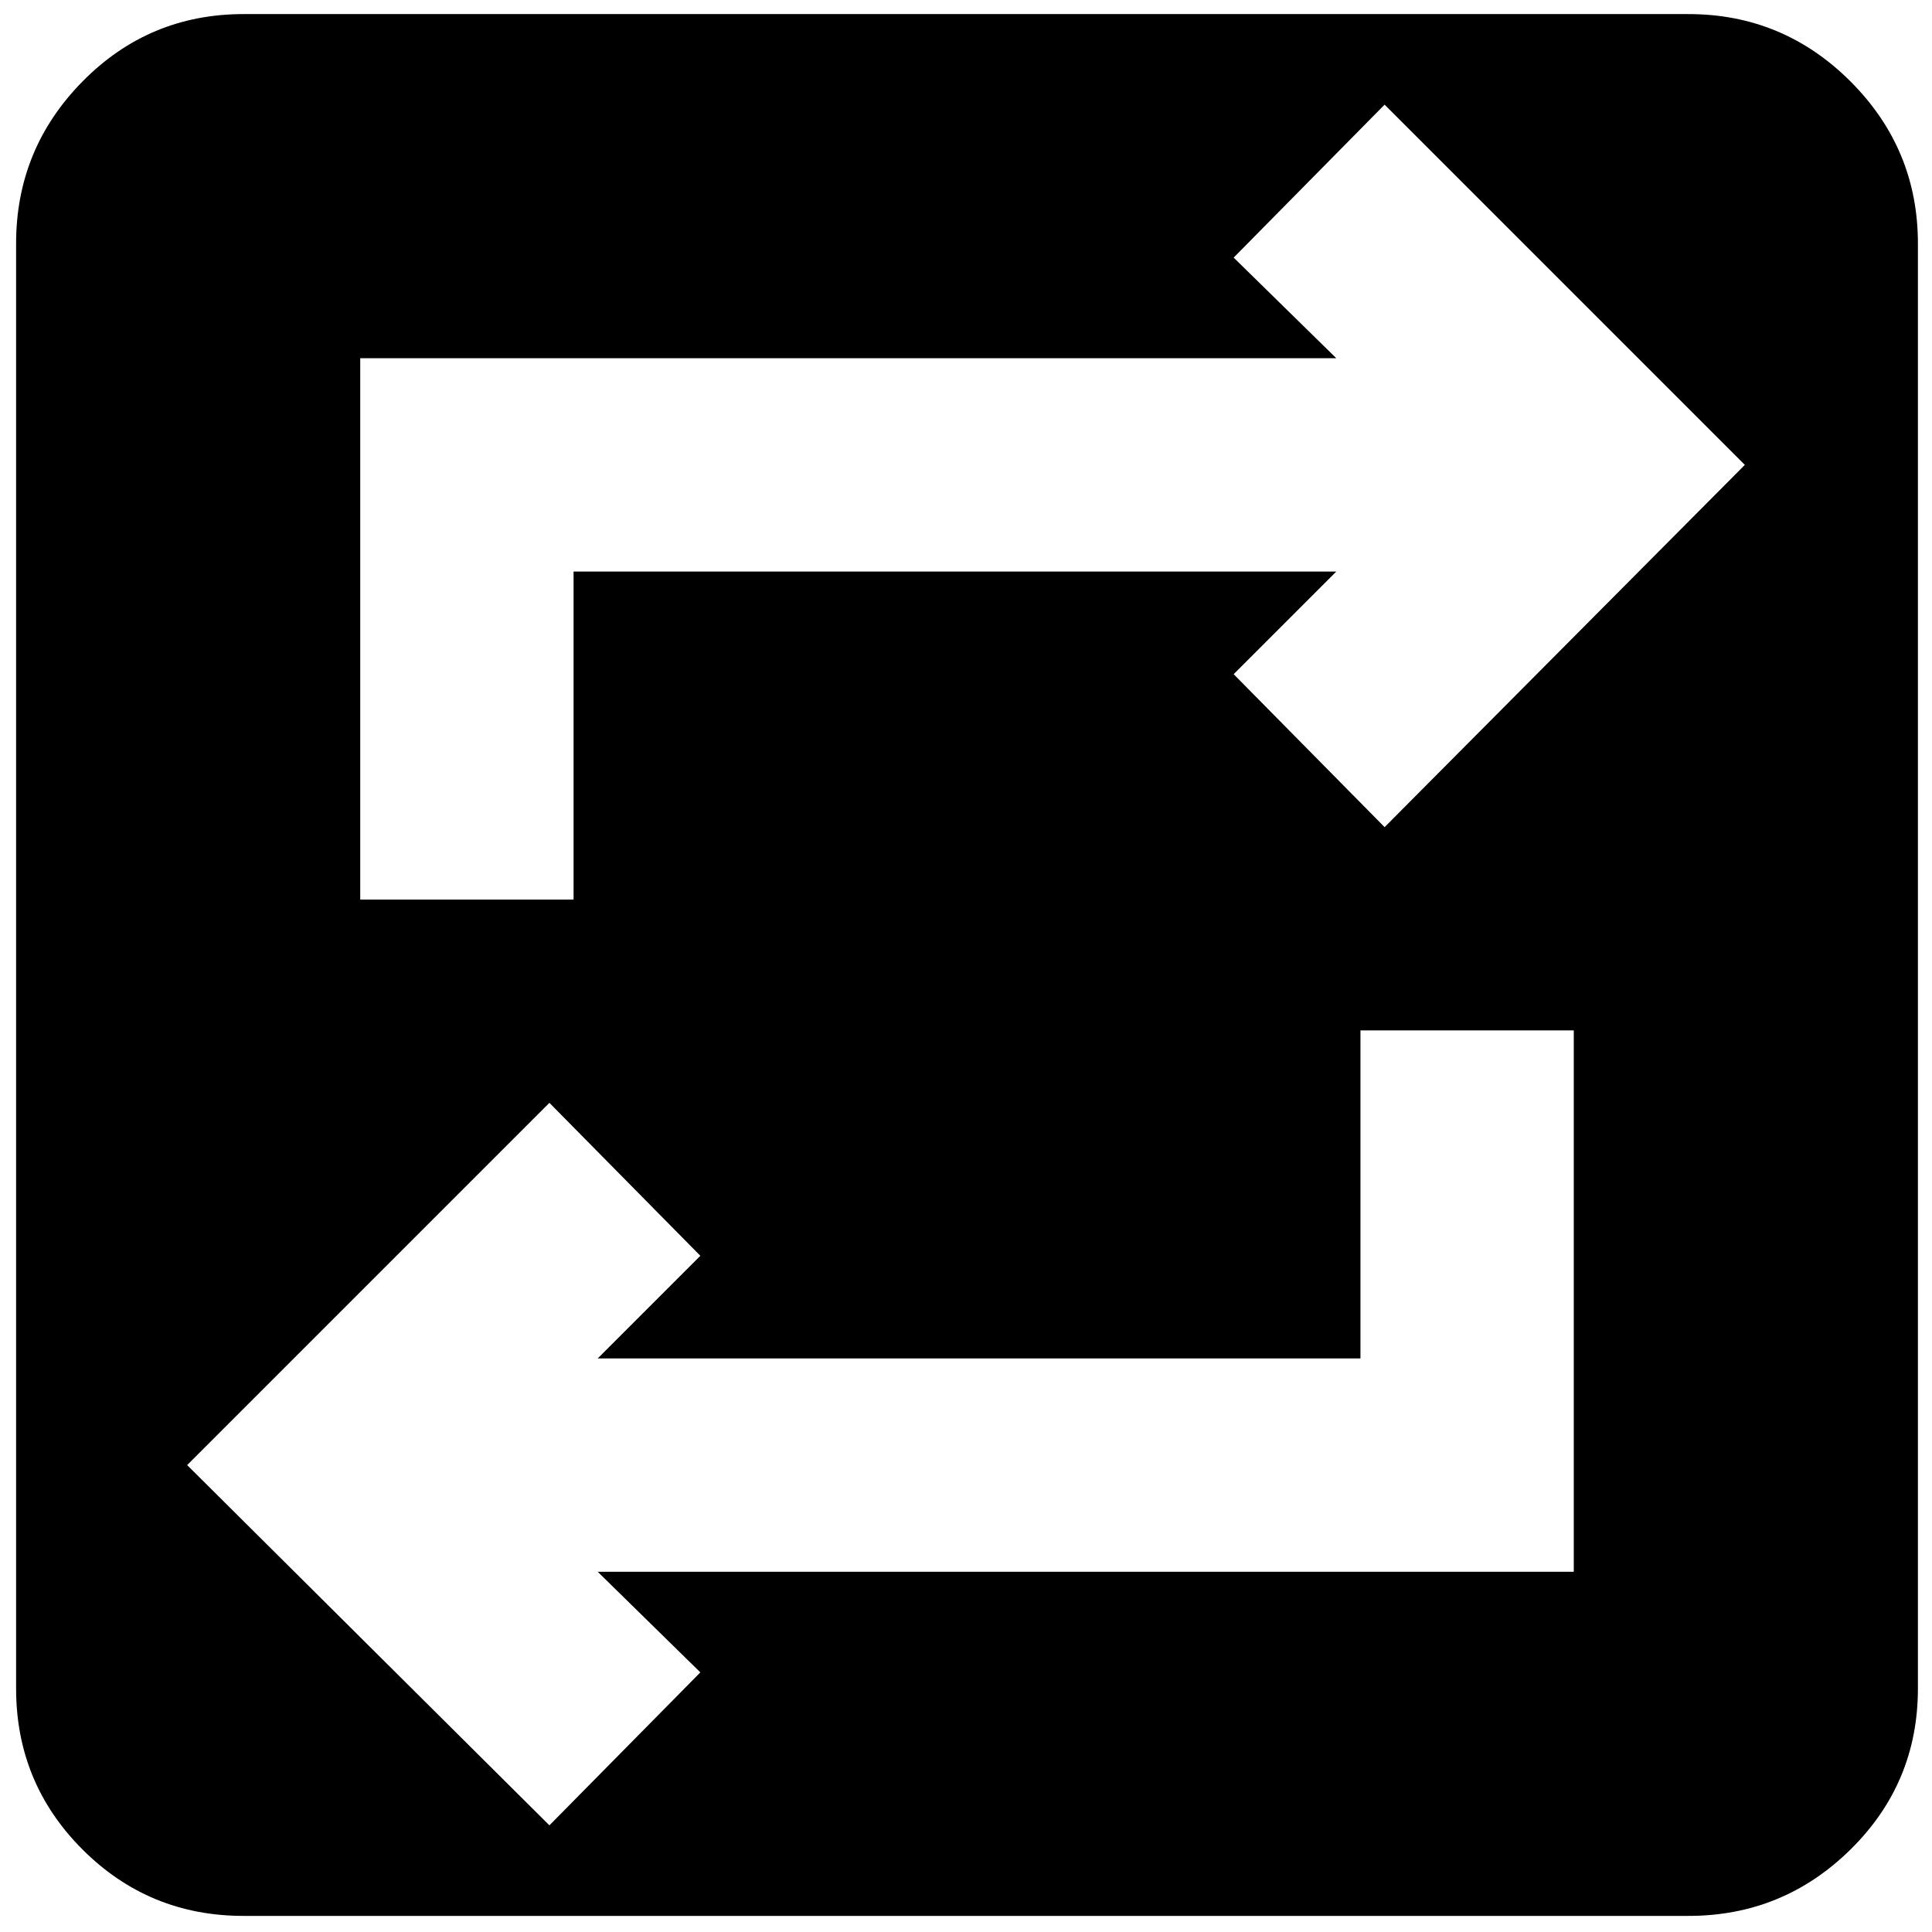 <svg xmlns="http://www.w3.org/2000/svg" height="24" width="24"><path d="M3.025 23.8q-1.175 0-2-.825t-.825-2V3.025q0-1.175.825-2.013.825-.837 2-.837h17.95q1.175 0 2.013.837.837.838.837 2.013v17.95q0 1.175-.837 2-.838.825-2.013.825Zm3.8-1.125 1.875-1.9-1.275-1.25H19.55V12.8H16.9v4.075H7.425L8.7 15.6l-1.875-1.9-4.5 4.5Zm-2.35-11.5h2.65V7.1H16.6l-1.275 1.275 1.875 1.9 4.475-4.5L17.2 1.3l-1.875 1.9L16.6 4.45H4.475Z"/></svg>